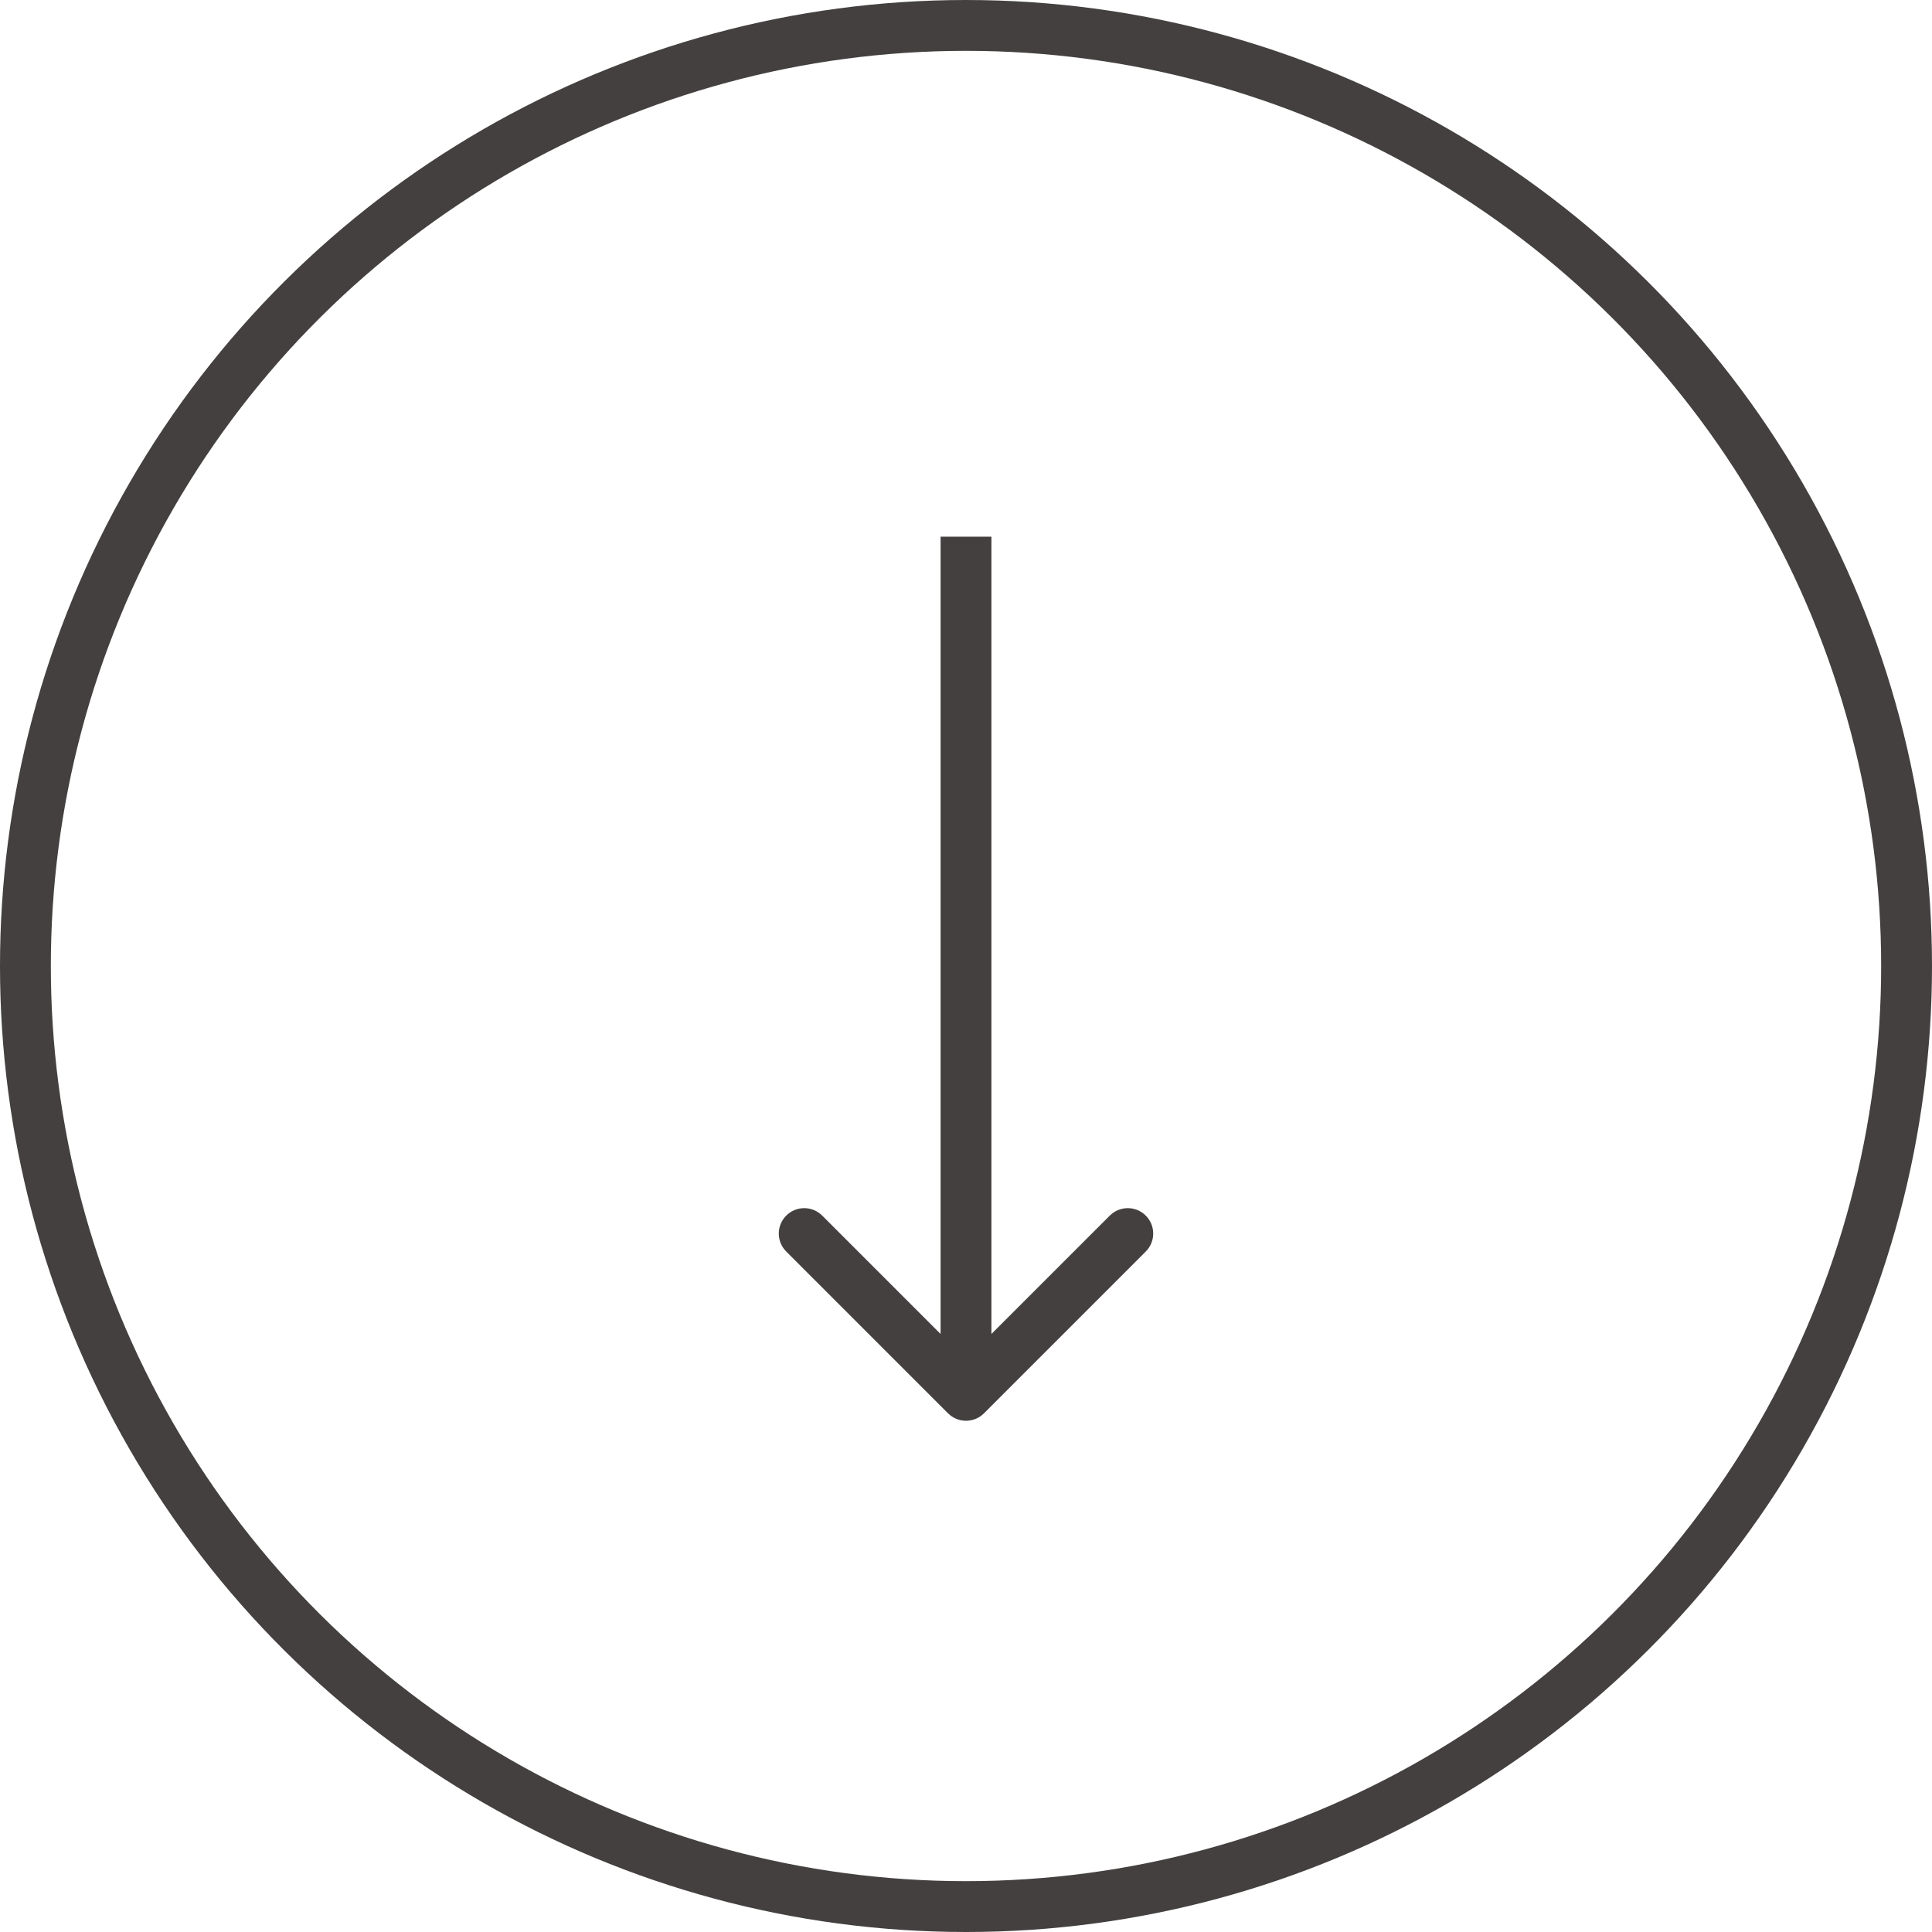 <svg width="76" height="76" viewBox="0 0 76 76" fill="none" xmlns="http://www.w3.org/2000/svg">
<circle cx="38" cy="38" r="37" transform="rotate(90 38 38)" stroke="#444040" stroke-width="2"/>
<path d="M37.293 55.596C37.683 55.987 38.317 55.987 38.707 55.596L45.071 49.232C45.462 48.842 45.462 48.209 45.071 47.818C44.681 47.428 44.047 47.428 43.657 47.818L38 53.475L32.343 47.818C31.953 47.428 31.32 47.428 30.929 47.818C30.538 48.209 30.538 48.842 30.929 49.232L37.293 55.596ZM38 21.111H37V54.889H38H39V21.111H38Z" fill="#444040"/>
</svg>
